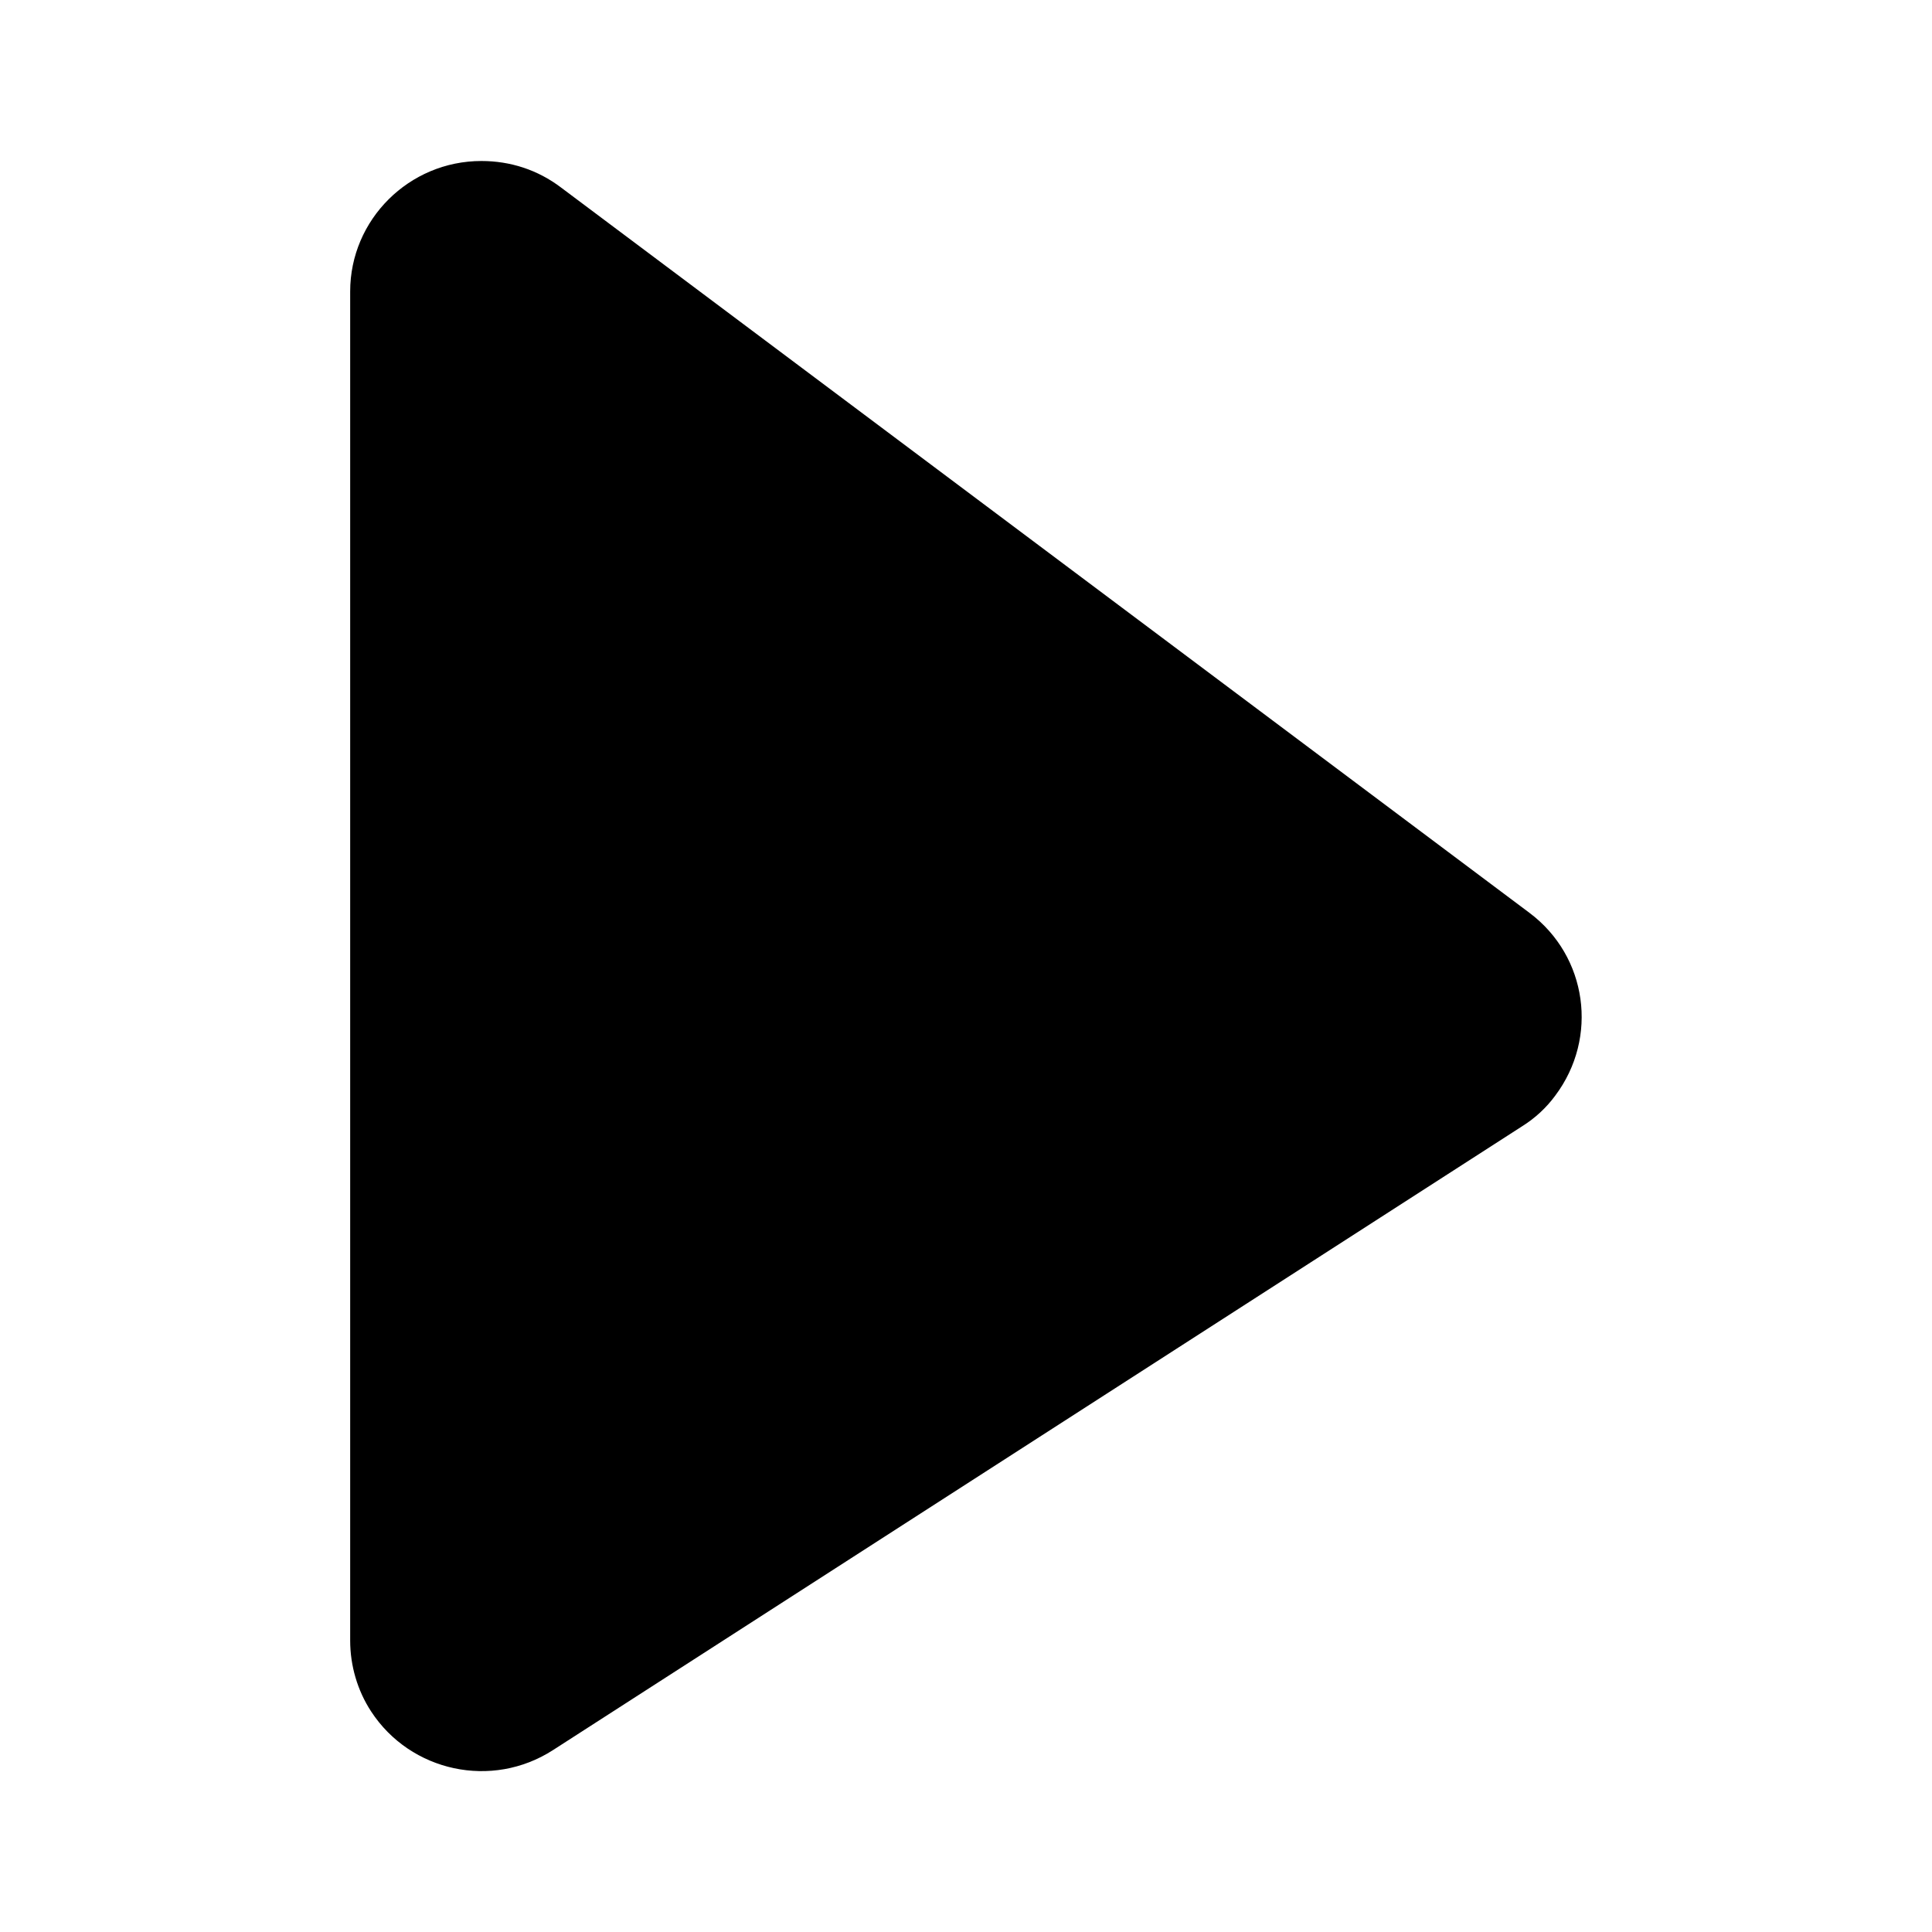 <svg class="jw-svg-icon jw-svg-icon-play" xmlns="http://www.w3.org/2000/svg" viewBox="0 0 240 240"><path d="M189.1 139.9 68.7 217.4c-7.6 4.9-17.7 2.7-22.6-4.8-1.7-2.6-2.6-5.7-2.6-8.8V36.2c0-8.9 7.3-16.2 16.3-16.2 3.6 0 7 1.1 9.9 3.3L190 113.4c7.2 5.4 8.6 15.5 3.2 22.7-1.1 1.5-2.5 2.8-4.1 3.8z"/></svg>